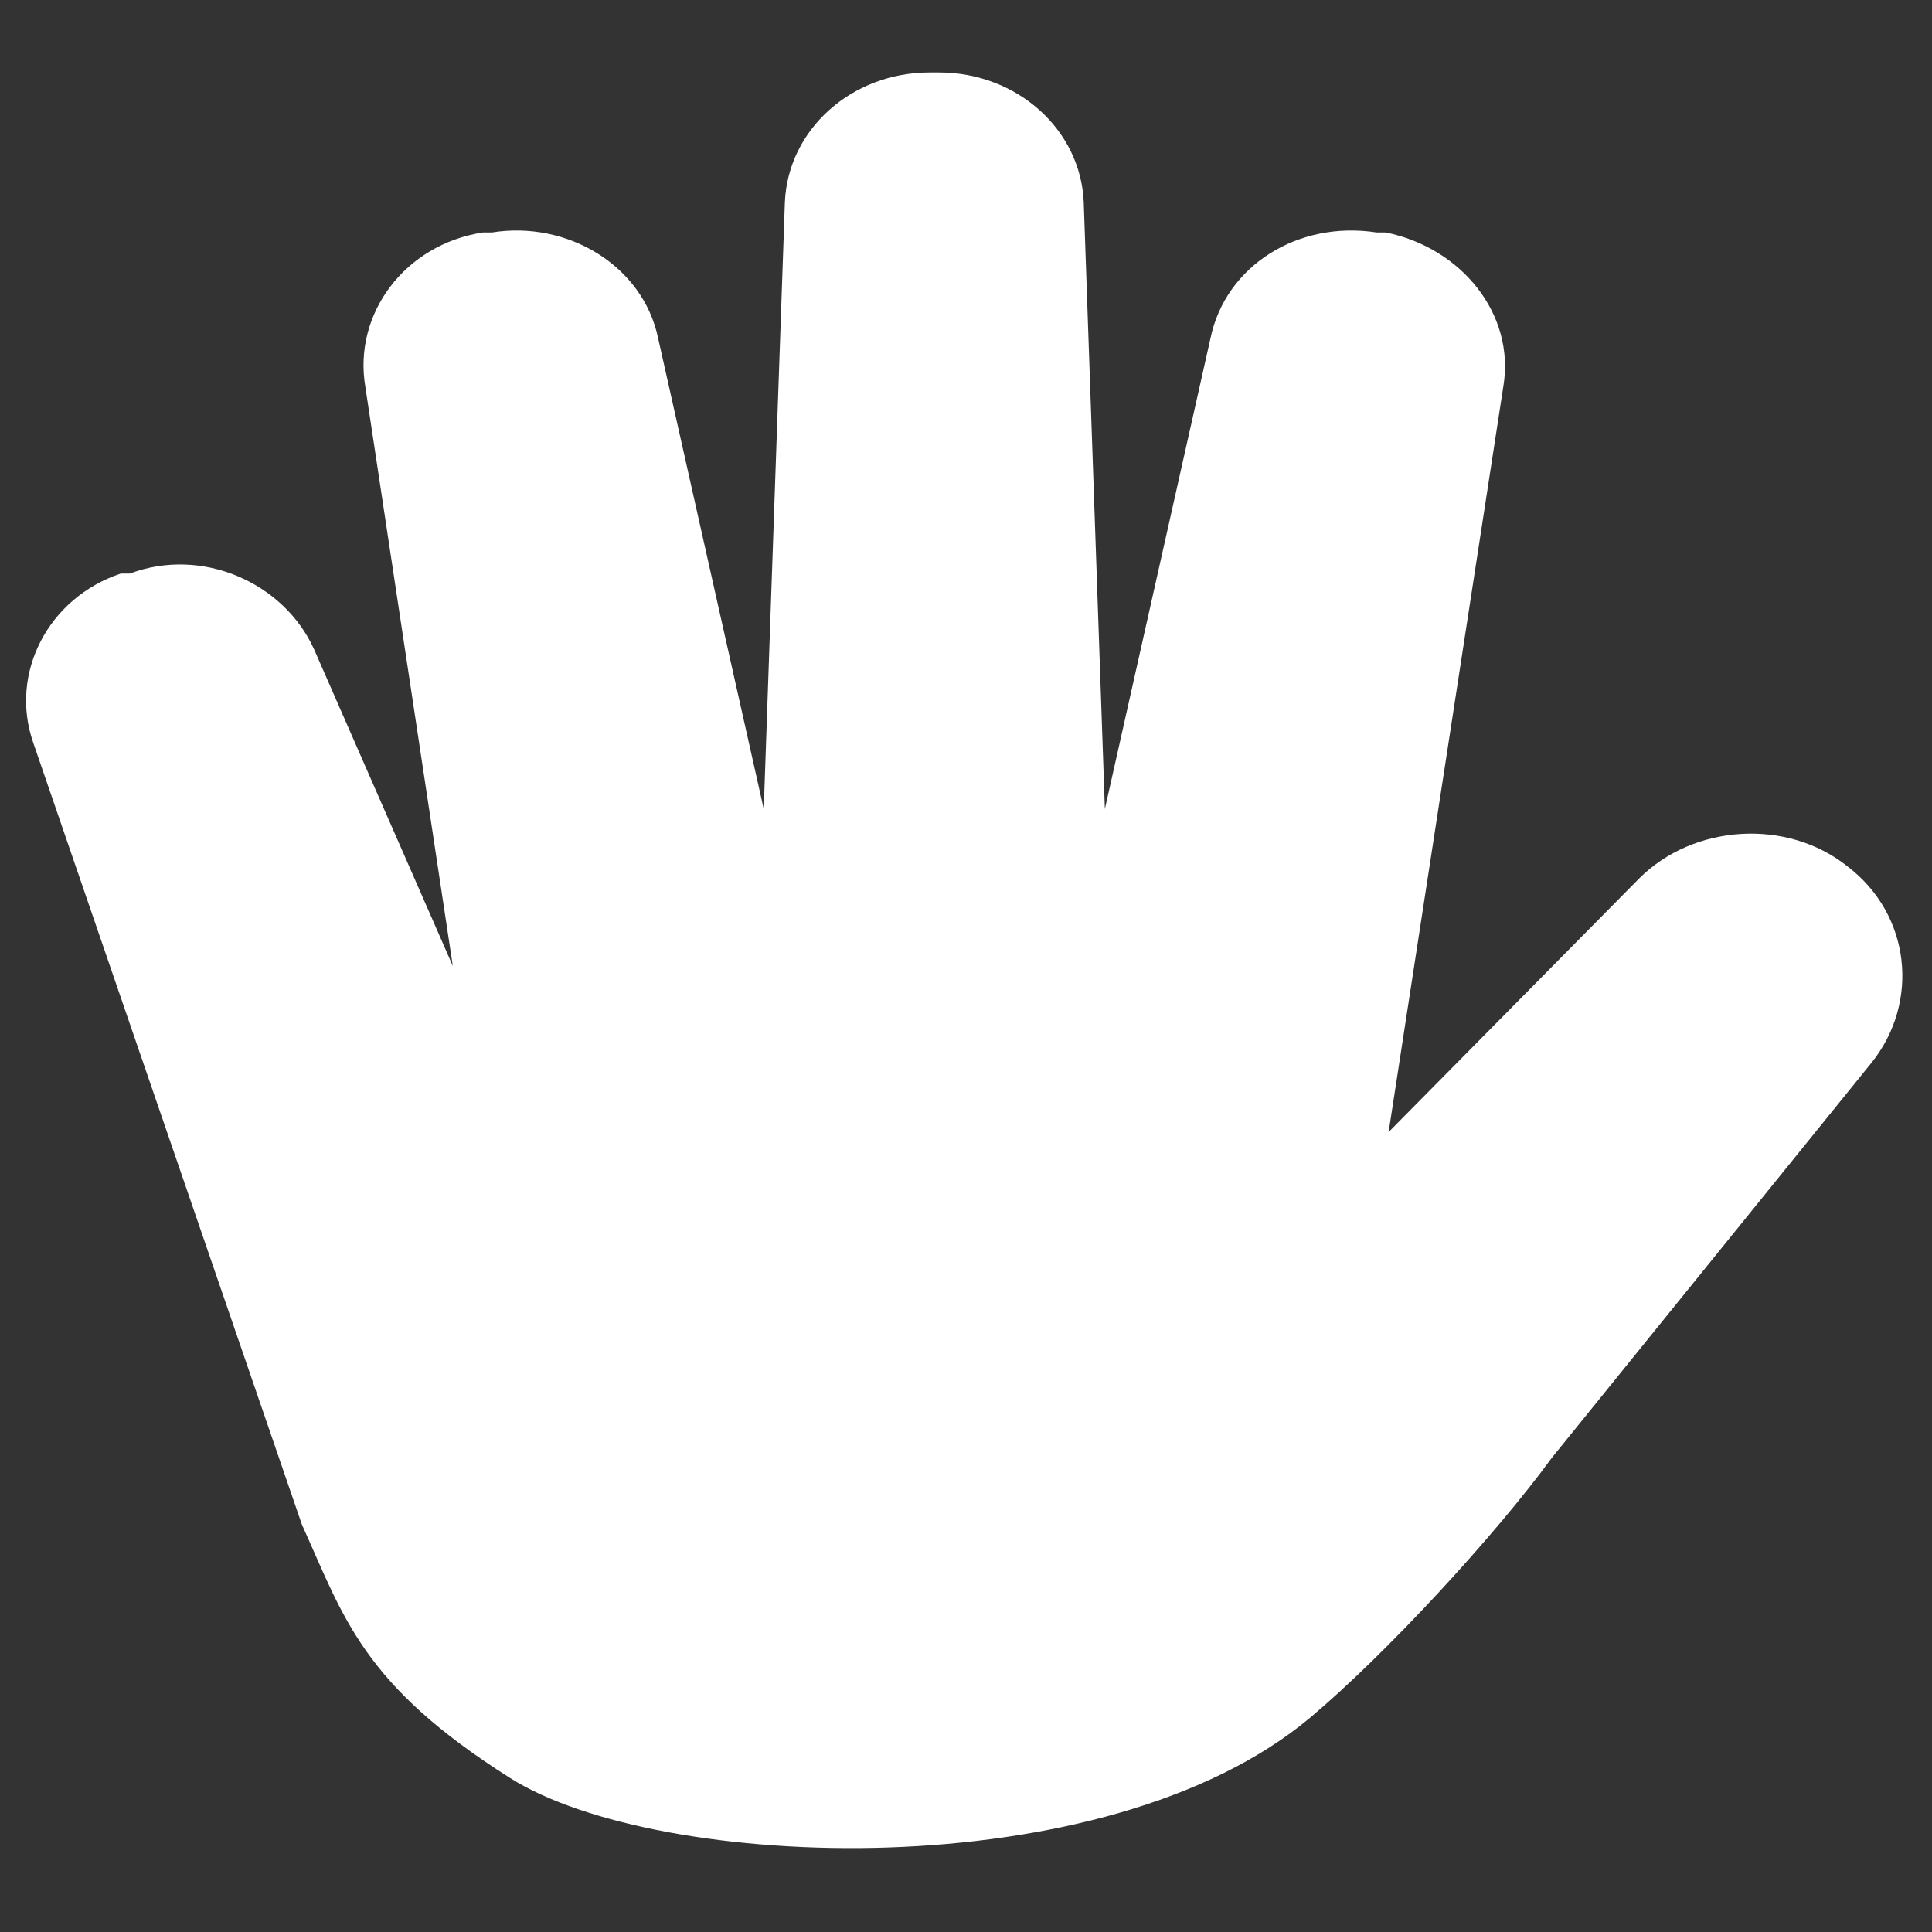 <?xml version="1.0" encoding="utf-8"?>
<!-- Generator: Adobe Illustrator 25.0.1, SVG Export Plug-In . SVG Version: 6.00 Build 0)  -->
<svg version="1.1" id="图层_1" xmlns="http://www.w3.org/2000/svg" xmlns:xlink="http://www.w3.org/1999/xlink" x="0px" y="0px"
	 viewBox="0 0 64 64" style="enable-background:new 0 0 64 64;" xml:space="preserve">
<rect x="0" y="0" width="64" height="64" fill="#333333" stroke="none"/>
<style type="text/css">
	.st0{fill:#FFFFFF;}
</style>
<path class="st0" d="M30.8,2.4c-2.6,0-4.7,1.9-4.8,4.3l-0.7,20.1l-3.5-15.6c-0.5-2.4-3-3.9-5.5-3.5l-0.3,0c-2.6,0.4-4.3,2.7-3.9,5.1
	L15,32l-4.6-10.5c-1-2.2-3.7-3.4-6.1-2.5L4,19c-2.4,0.8-3.7,3.3-2.9,5.6l8.9,25.9c1.4,3.1,2,5.3,6.9,8.4s19.7,3.7,26.5-2
	c2.5-2.1,6.1-6,8-8.6L62,35.2c1.6-2,1.3-4.9-0.8-6.5c-2-1.6-5.1-1.4-6.9,0.4l-8.3,8.4l3.8-24.7c0.4-2.4-1.4-4.6-3.9-5.1l-0.3,0
	c-2.6-0.4-5,1.1-5.5,3.5l-3.5,15.6L35.9,6.7c-0.1-2.4-2.2-4.3-4.8-4.3H30.8L30.8,2.4z"/>
</svg>
